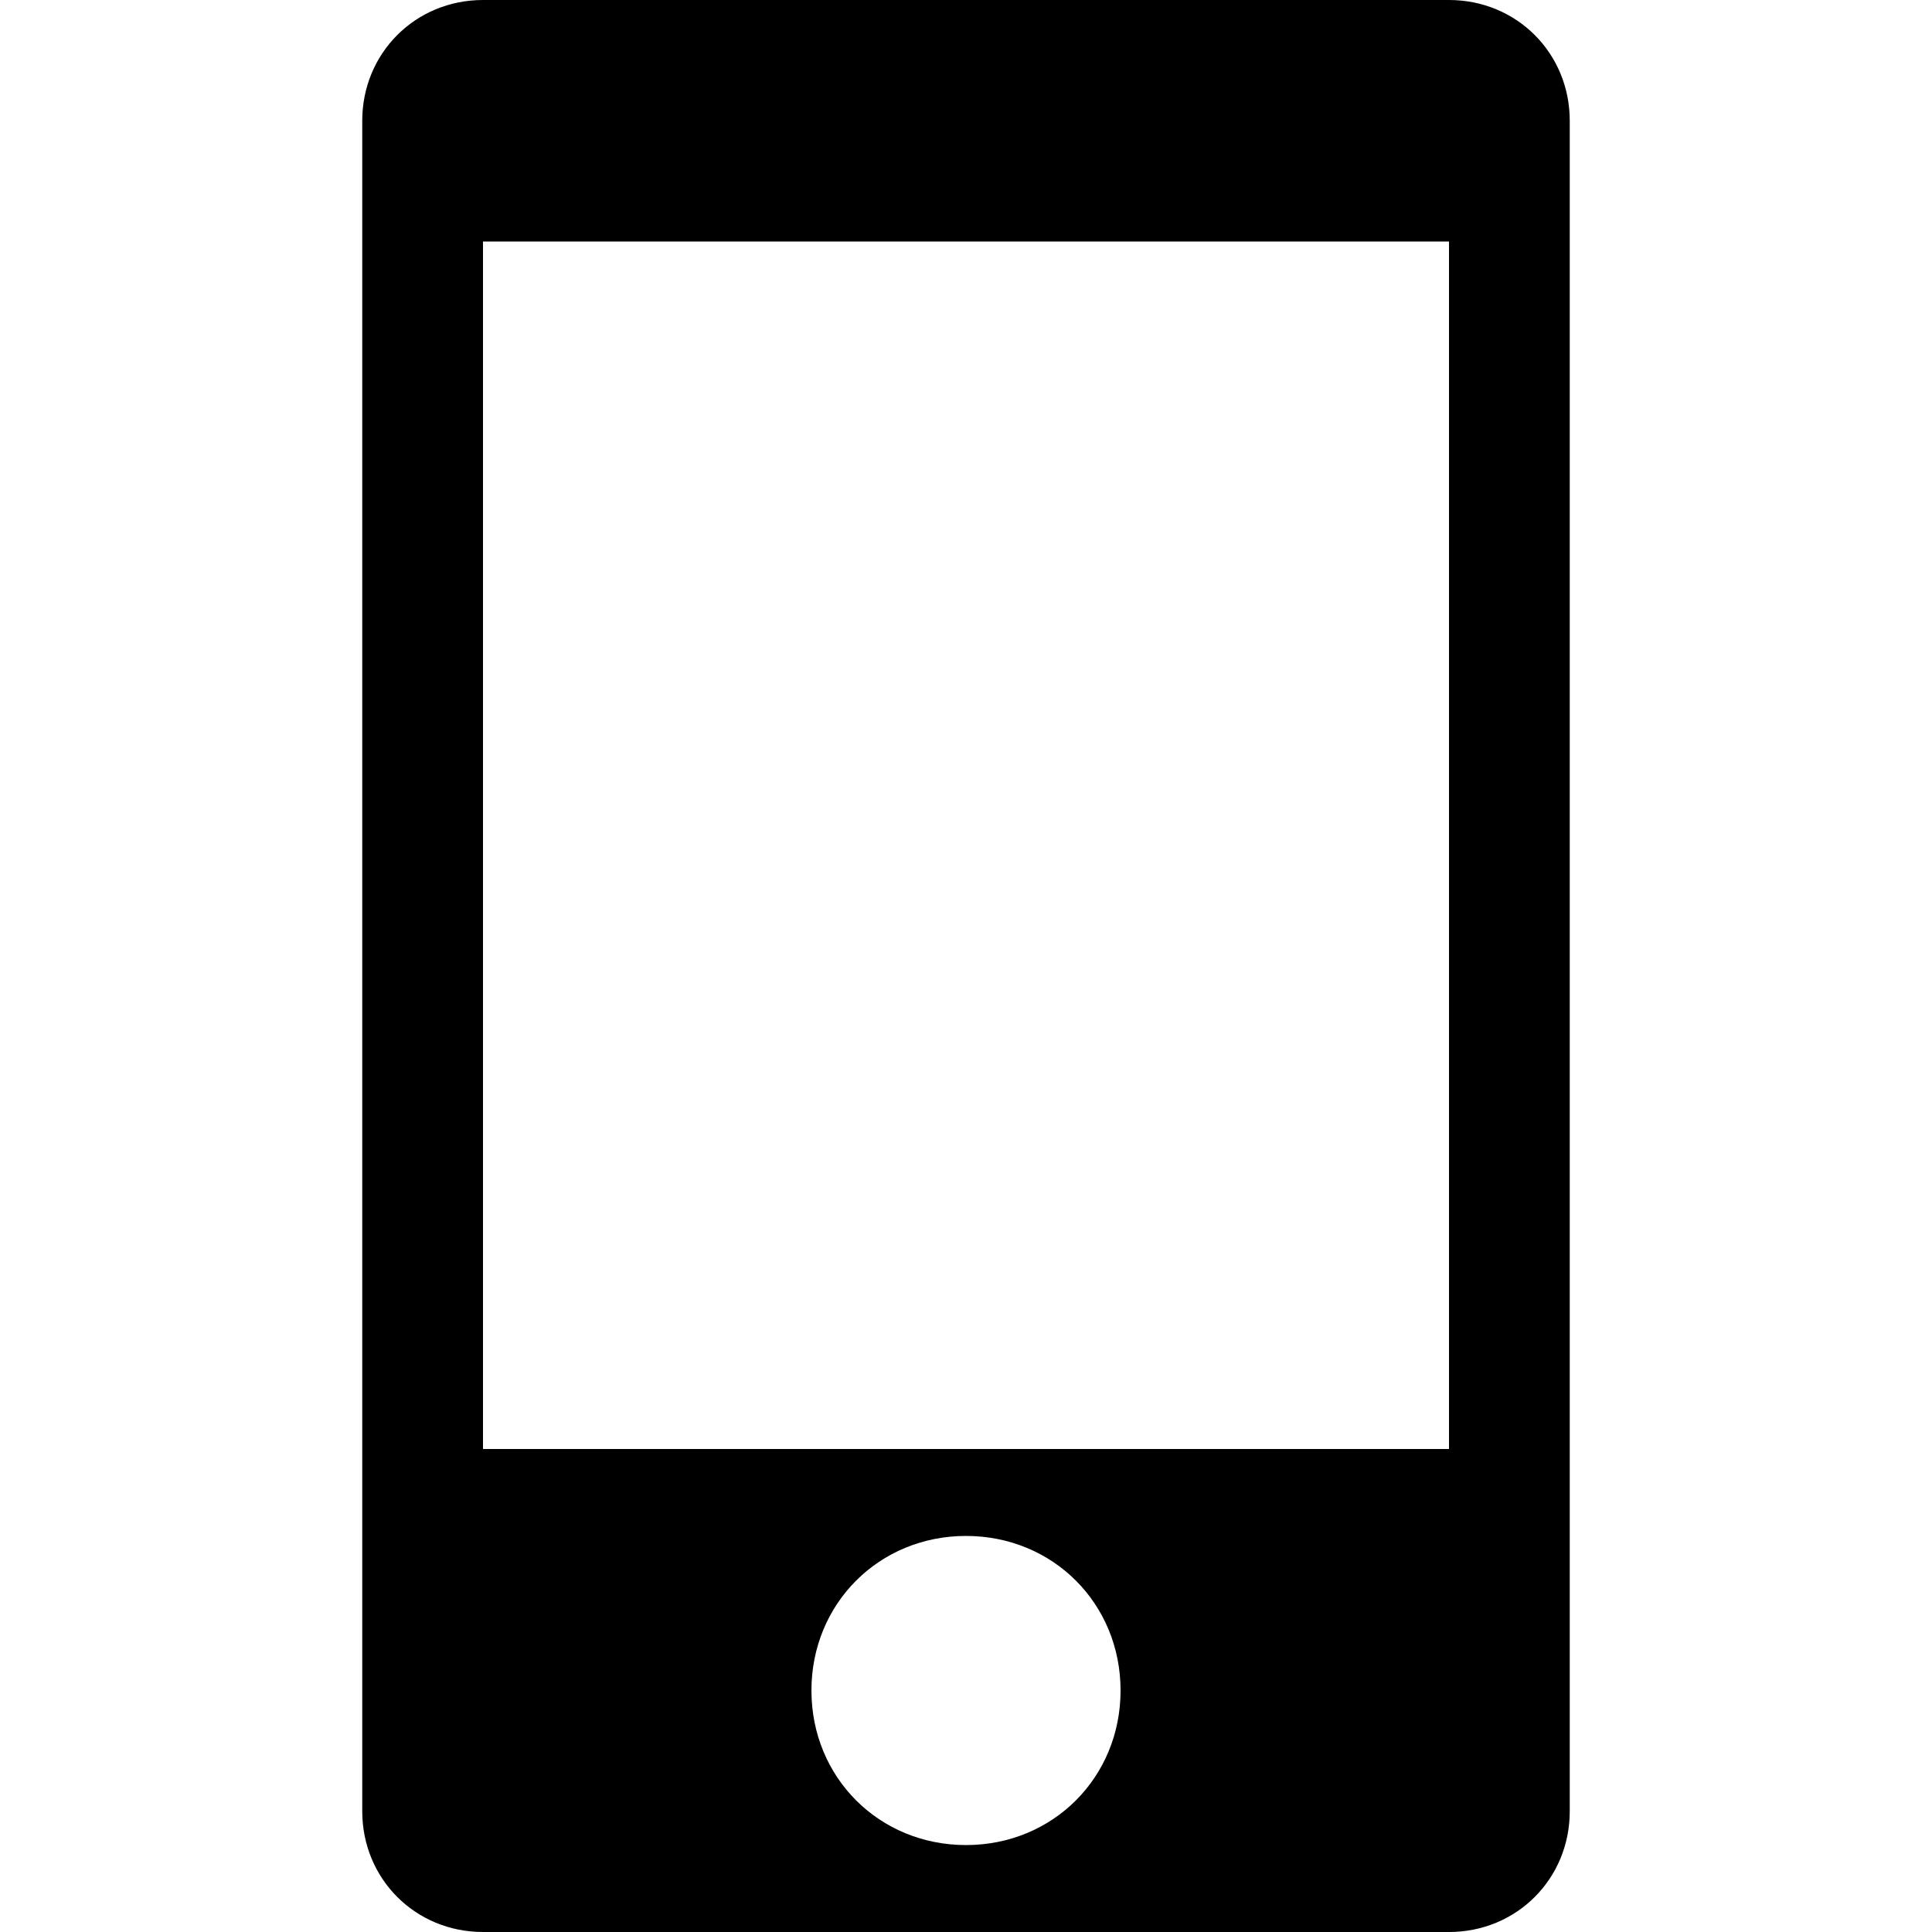 <?xml version="1.0"?><svg viewBox="0 0 40 40" xmlns="http://www.w3.org/2000/svg" height="40" width="40"><path d="m30 0h-20c-1.4 0-2.5 1.1-2.5 2.5v35c0 1.4 1.1 2.5 2.5 2.5h20c1.4 0 2.5-1.1 2.5-2.5v-35c0-1.4-1.1-2.5-2.5-2.5z m-10 38.2c-1.8 0-3.2-1.4-3.2-3.2s1.4-3.2 3.2-3.2 3.2 1.4 3.2 3.2-1.4 3.2-3.2 3.2z m10-8.2h-20v-25h20v25z"></path></svg>